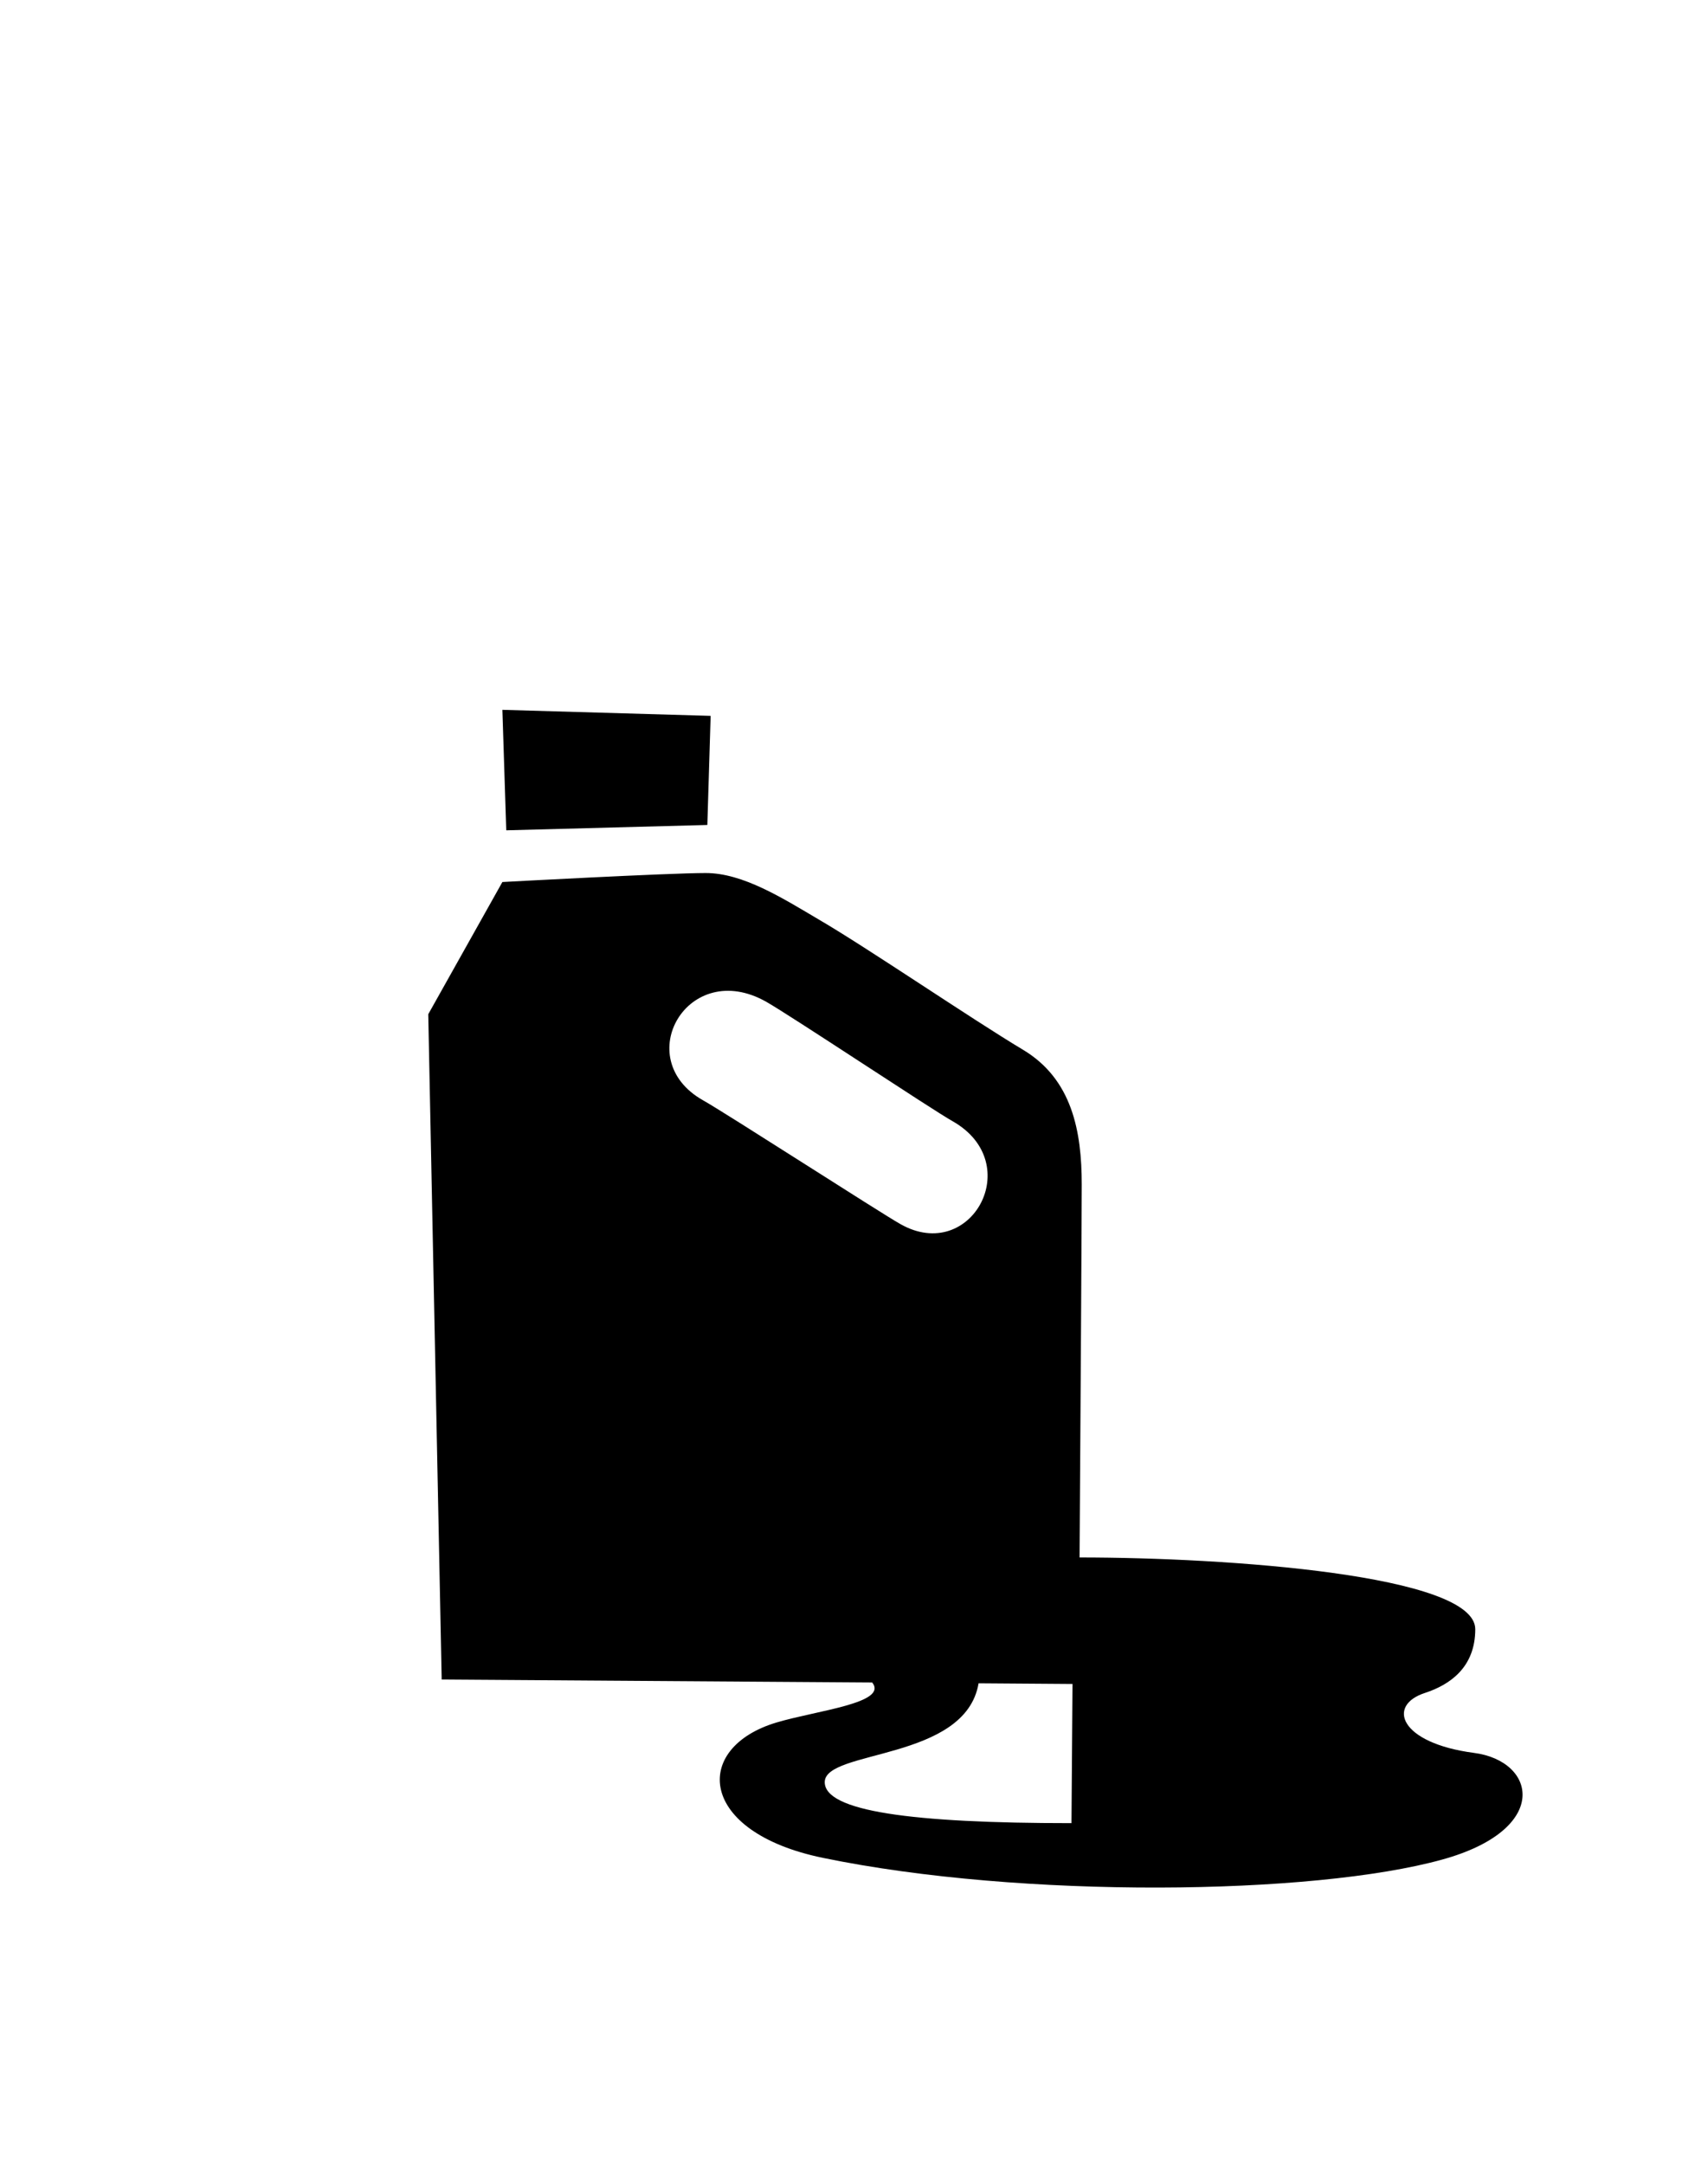 <svg id="Слой_1" data-name="Слой 1" xmlns="http://www.w3.org/2000/svg" viewBox="0 0 150 190"><defs><style>.cls-1{fill-rule:evenodd;}</style></defs><title>Монтажная область 78</title><path class="cls-1" d="M129.44,153.92c5.51.71,6.78,6.73-2.79,9.37-11.33,3.14-36.9,3.46-54.37-.15-11-2.26-11.53-9.66-4.08-11.89,3.56-1.06,9.83-1.7,8.4-3.51l-37.81-.26L37.61,89.06l6.51-11.61s14.57-.79,17.85-.79,6.73,2.19,10,4.12c4.2,2.45,13.27,8.64,17.84,11.38C94.17,94.75,95,99.37,95,104c0,3-.11,20.77-.19,32.76,13,0,34.75,1.53,34.75,6.3,0,3.34-2.21,4.87-4.4,5.59C121.76,149.74,122.9,153.06,129.44,153.92ZM83.67,98.46c-1.79-1-14.14-9.22-16.37-10.49-6.88-3.9-12,5-5.57,8.64,2,1.12,15.54,9.86,17.35,10.88C85.28,111,90.14,102.14,83.67,98.46Zm2.27,49.35c-1.15,6.84-13.51,5.8-13.51,8.68,0,2.55,7.61,3.6,21.67,3.6l.09-12.22ZM44.46,72.91l-.34-10.58,18.29.53-.29,9.58Z"/></svg>